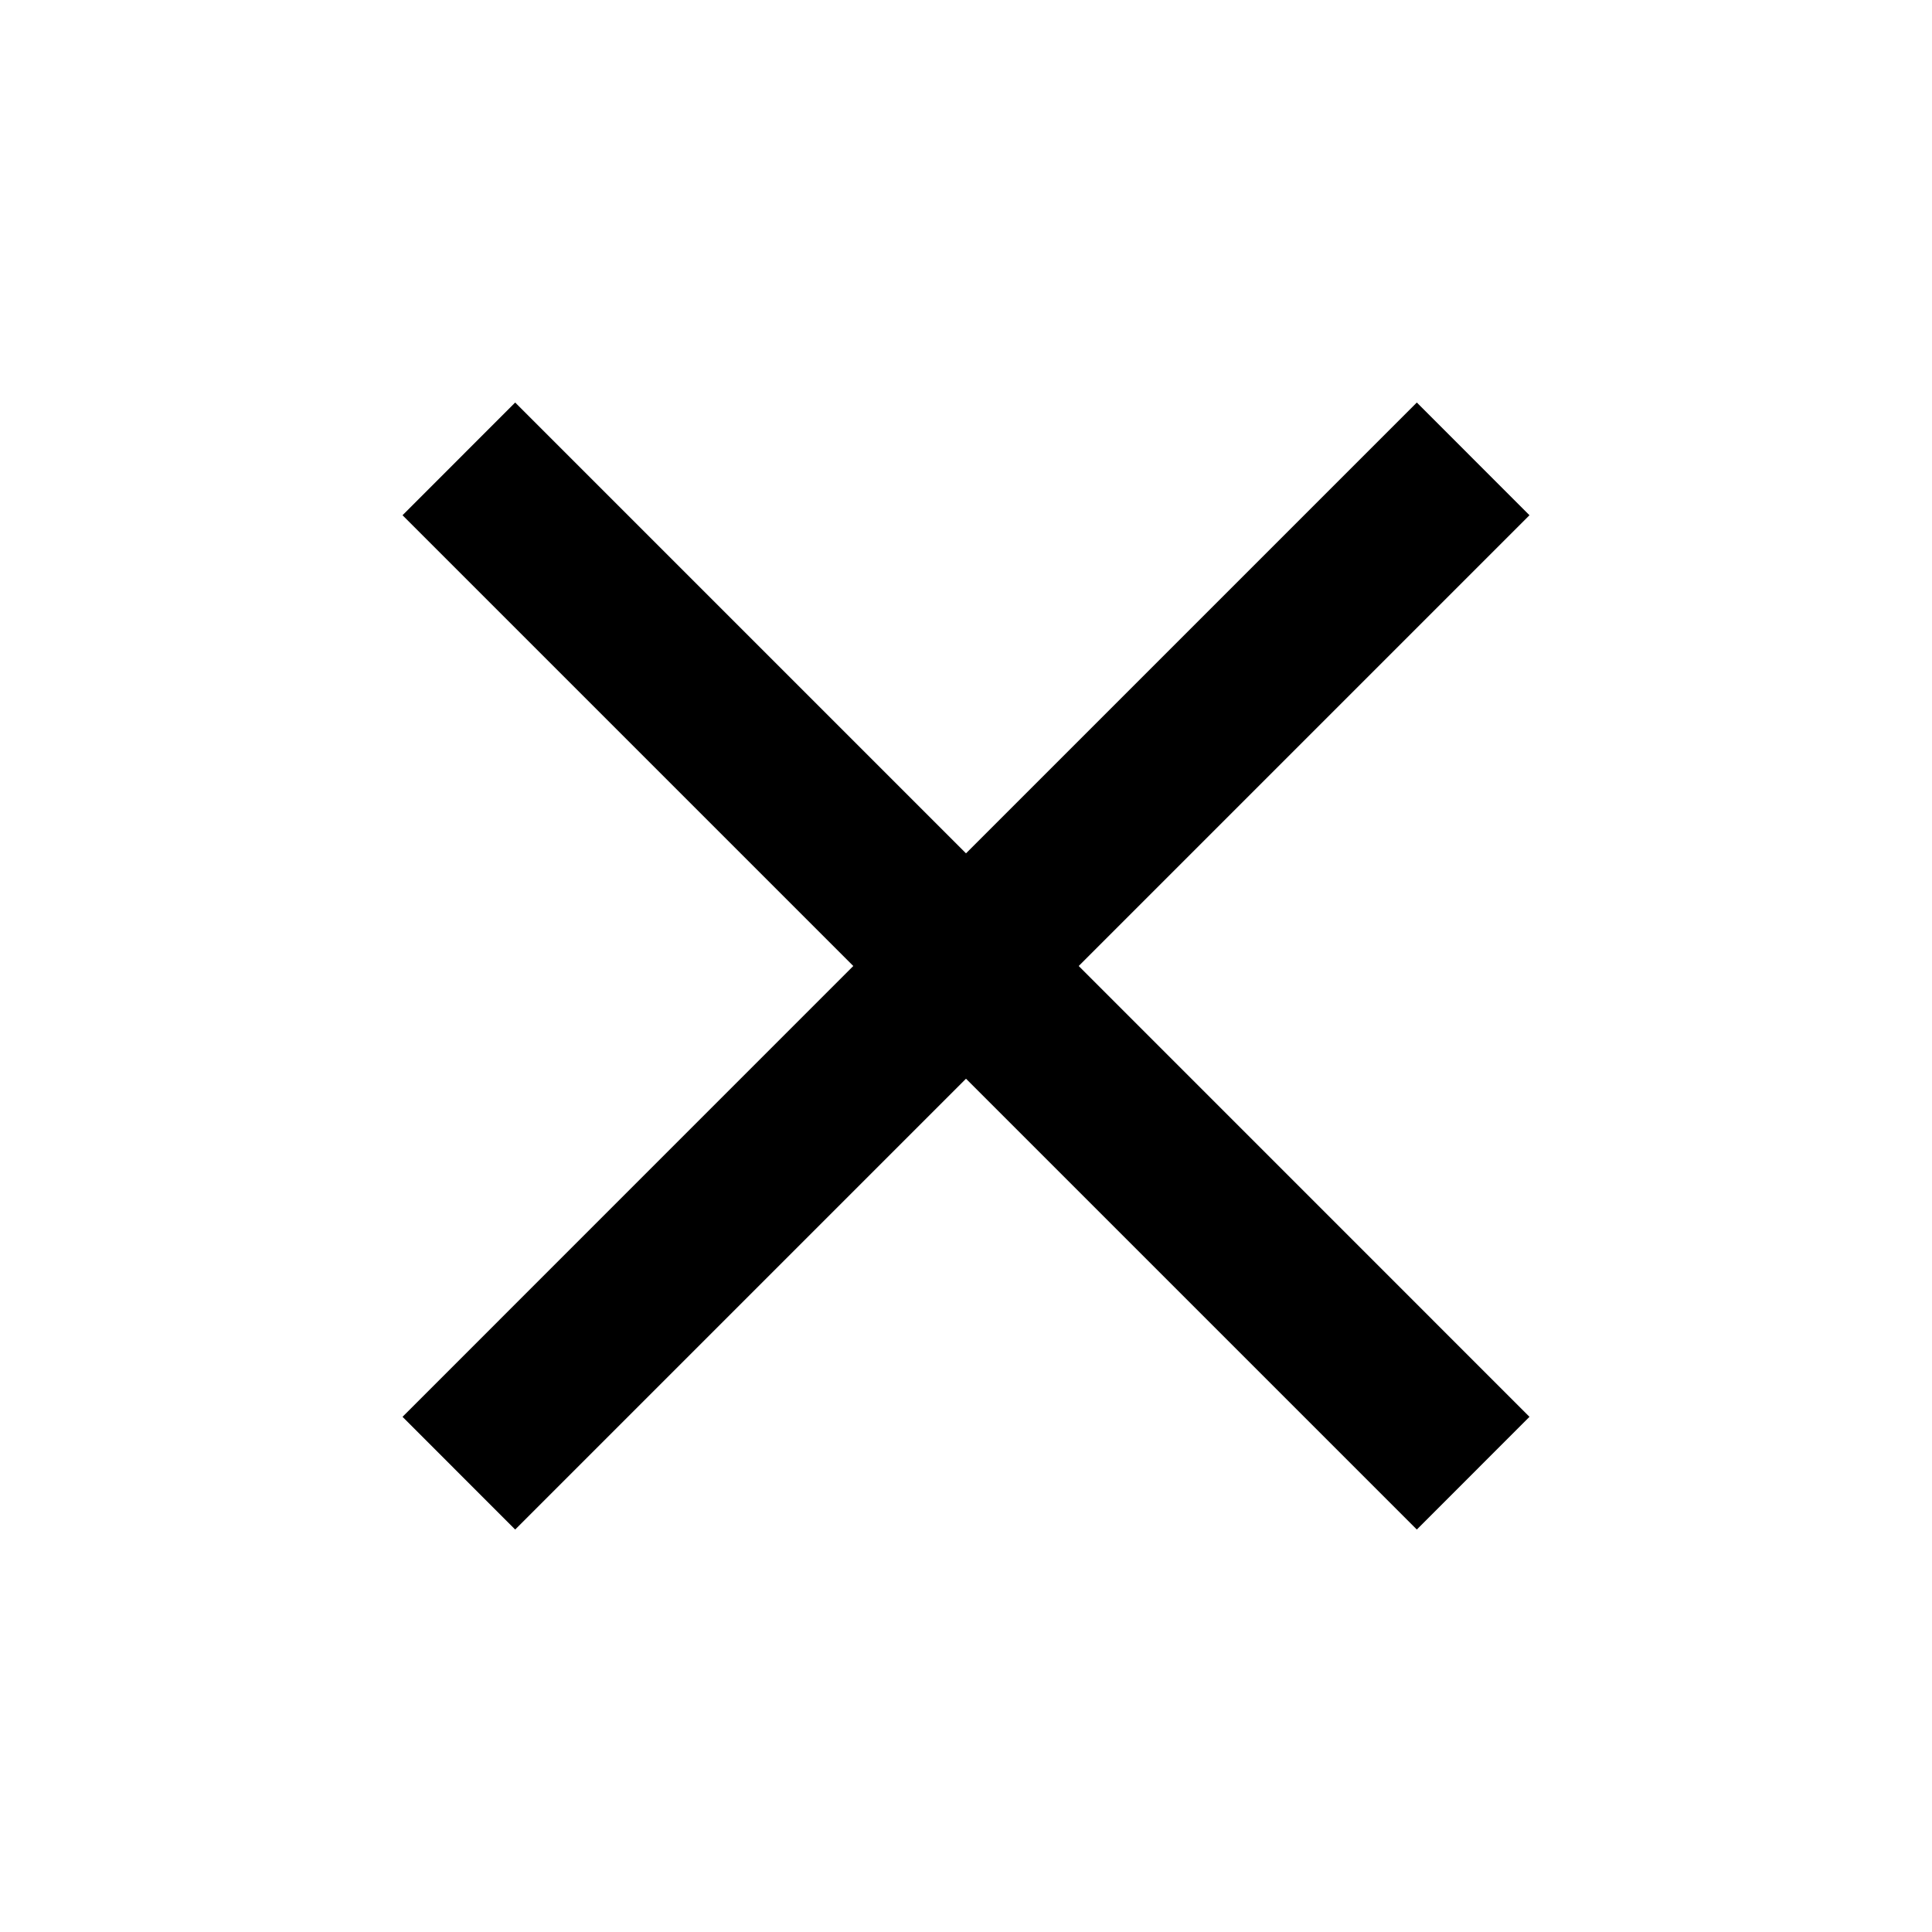 <svg width="32" height="32" viewBox="0 0 32 32" fill="none" xmlns="http://www.w3.org/2000/svg">
<path d="M8.533 25.334L6.667 23.467L14.133 16L6.667 8.534L8.533 6.667L16 14.134L23.467 6.667L25.333 8.534L17.867 16L25.333 23.467L23.467 25.334L16 17.867L8.533 25.334Z" fill="black"/>
</svg>
